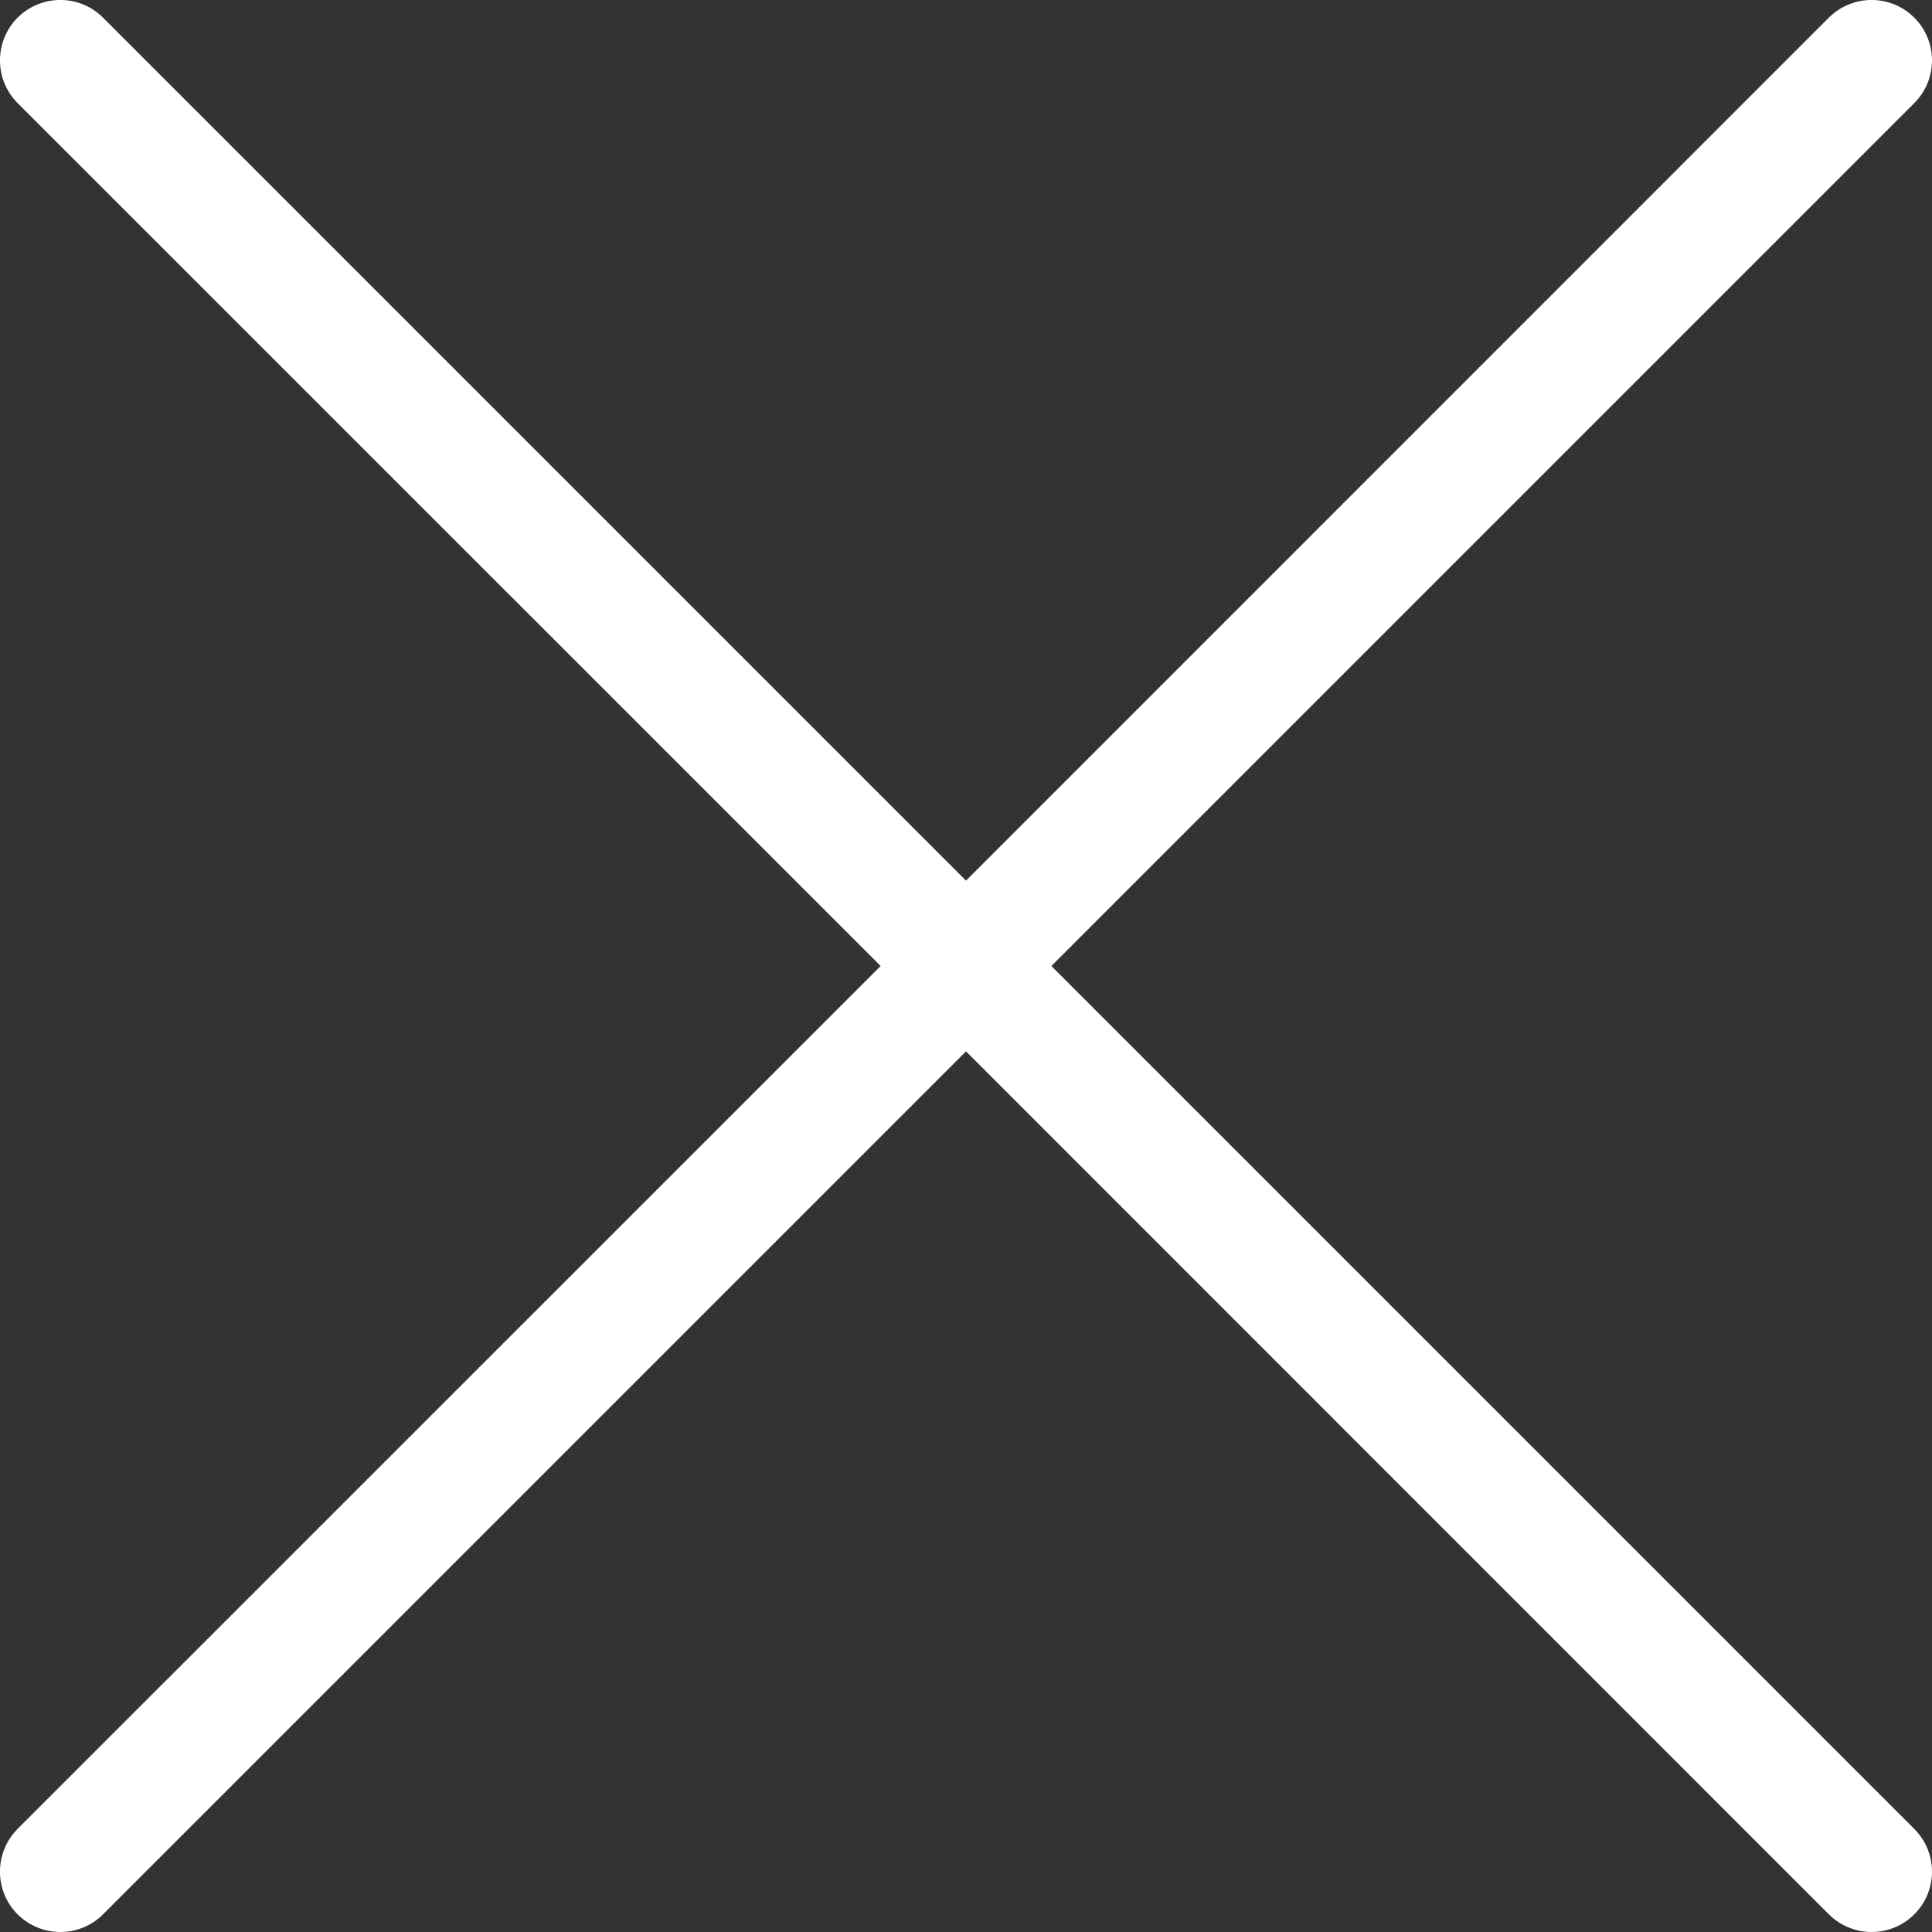 
<svg width="16px" height="16px" viewBox="0 0 16 16" version="1.1" xmlns="http://www.w3.org/2000/svg" xmlns:xlink="http://www.w3.org/1999/xlink">
    <rect x="0" y="0" width="16" height="16" fill="#333333" stroke="none"/>
    <!-- Generator: Sketch 48.2 (47327) - http://www.bohemiancoding.com/sketch -->
    <desc>Created with Sketch.</desc>
    <defs></defs>
    <g id="Video-Centric" stroke="none" stroke-width="1" fill="none" fill-rule="evenodd">
        <g id="common-actions/cancel_20_w" transform="translate(-2, -2)" fill="#FFFFFF">
            <g id="cancel_20_w" transform="translate(2, 2)">
                <g id="icon">
                    <path d="M8.707,8 L15.853,0.854 C16.049,0.658 16.049,0.342 15.853,0.146 C15.658,-0.049 15.342,-0.049 15.146,0.146 L8,7.293 L0.853,0.146 C0.658,-0.049 0.342,-0.049 0.146,0.146 C-0.049,0.342 -0.049,0.658 0.146,0.854 L7.293,8 L0.146,15.146 C-0.049,15.342 -0.049,15.658 0.146,15.854 C0.244,15.951 0.372,16 0.5,16 C0.628,16 0.756,15.951 0.853,15.854 L8,8.707 L15.146,15.854 C15.244,15.951 15.372,16 15.5,16 C15.628,16 15.756,15.951 15.853,15.854 C16.049,15.658 16.049,15.342 15.853,15.146 L8.707,8 Z" id="fill"></path>
                </g>
            </g>
        </g>
    </g>
</svg>